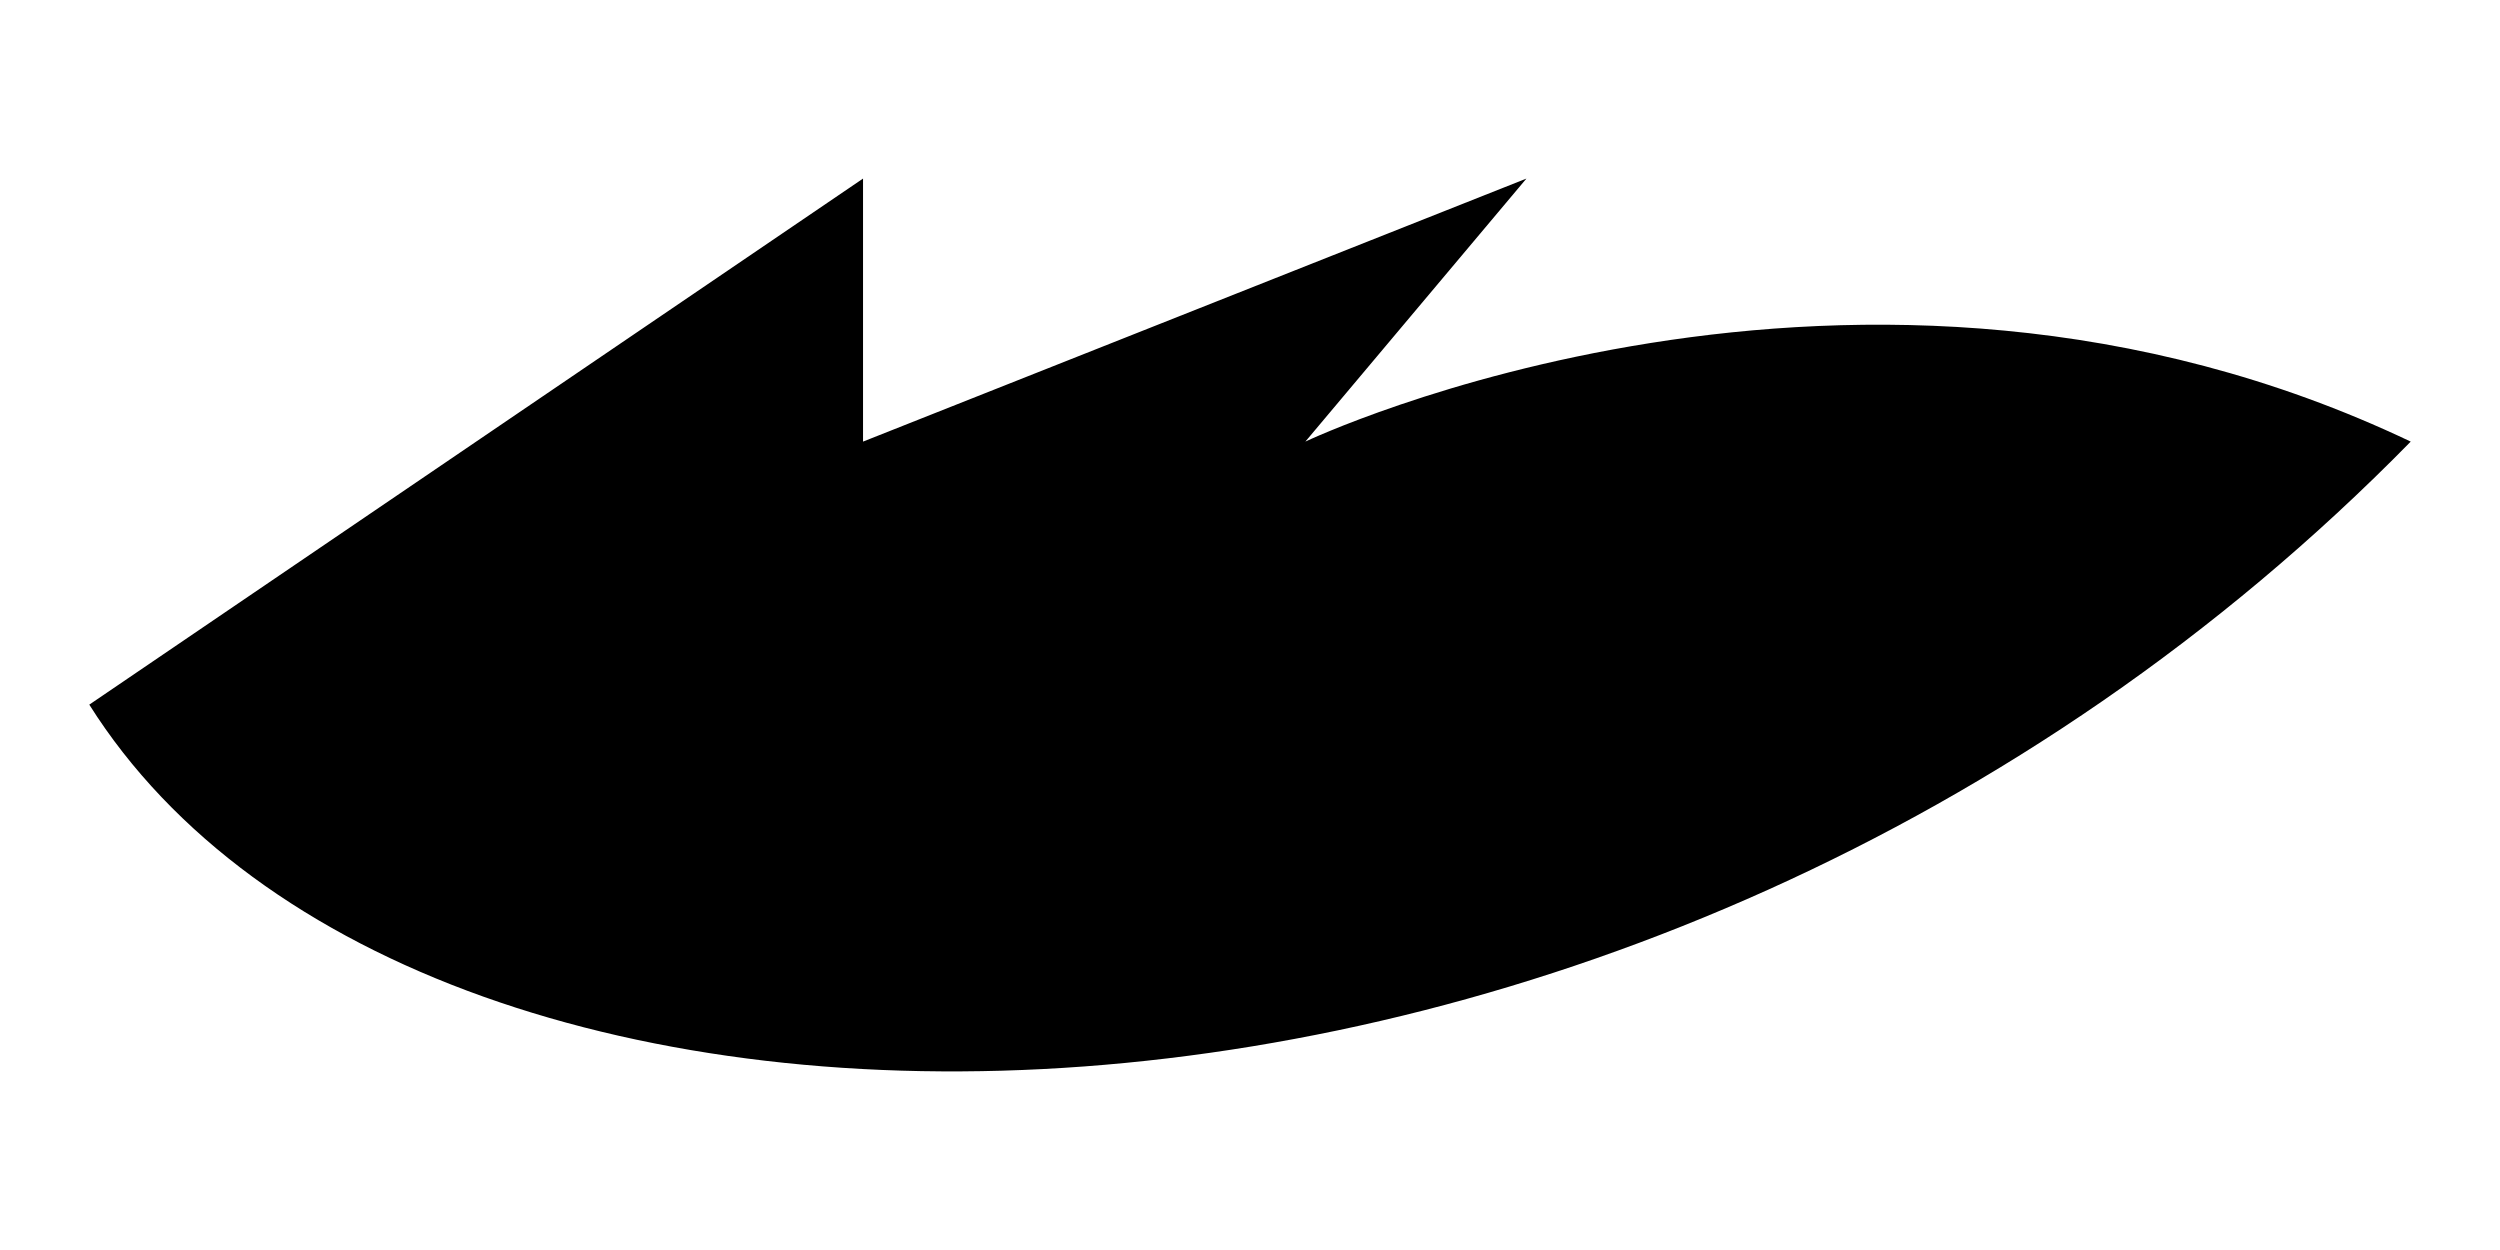 <svg className="feather right" xmlns="http://www.w3.org/2000/svg" viewBox="0 0 14 7">
                        <path d="M4.833 1L0.5 3.946C2.357 6.893 9.167 6.893 13.5 2.473C10.405 1 7.31 2.473 7.31 2.473L8.548 1L4.833 2.473V1Z" />
                        <path d="M2 4.1C5 4.65 9.5 3.5 9.5 3.5" />
                    </svg>